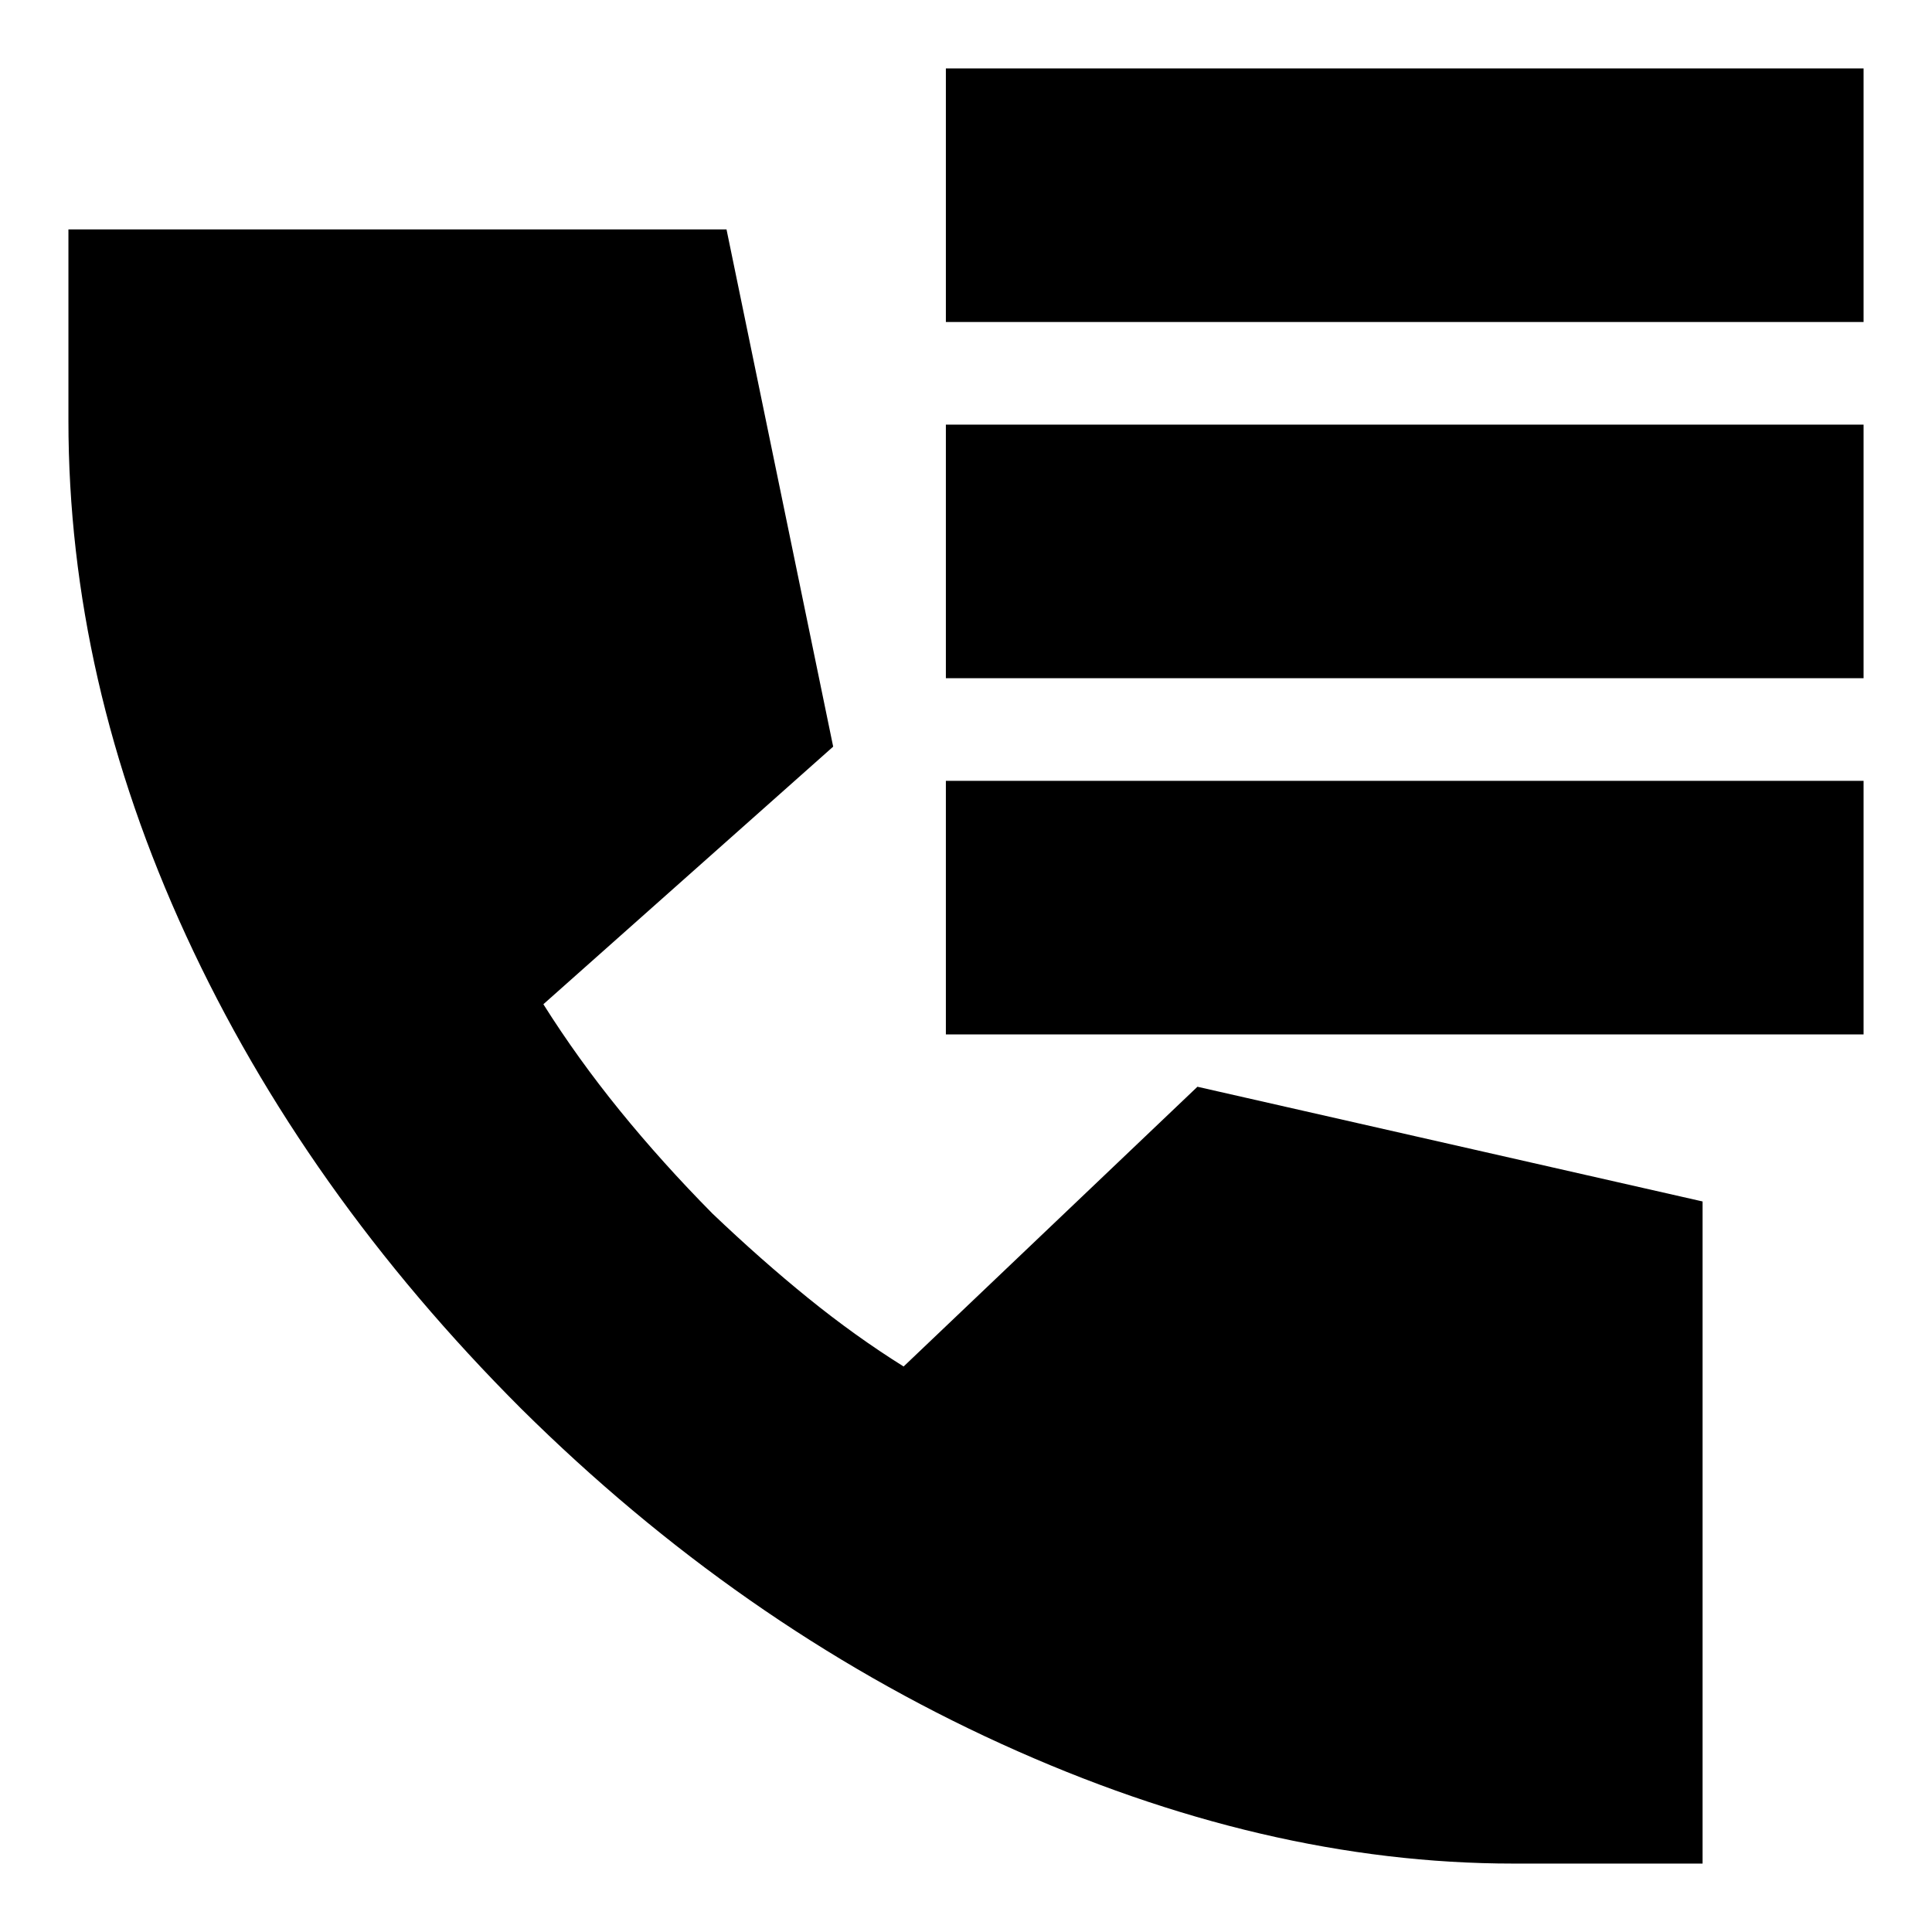 <svg xmlns="http://www.w3.org/2000/svg" height="24" viewBox="0 -960 960 960" width="24"><path d="M752-34q-124 0-254.5-59.5T259-260Q151-368 92.5-495T34-751v-95h327l53 257-144 128q17 27 38 52.85T354-357q24.18 23.06 47.59 42.03Q425-296 449-281l146-139 251 57v329h-94ZM470-800v-126h456v126H470Zm0 177v-126h456v126H470Zm0 177v-126h456v126H470Z"/></svg>
